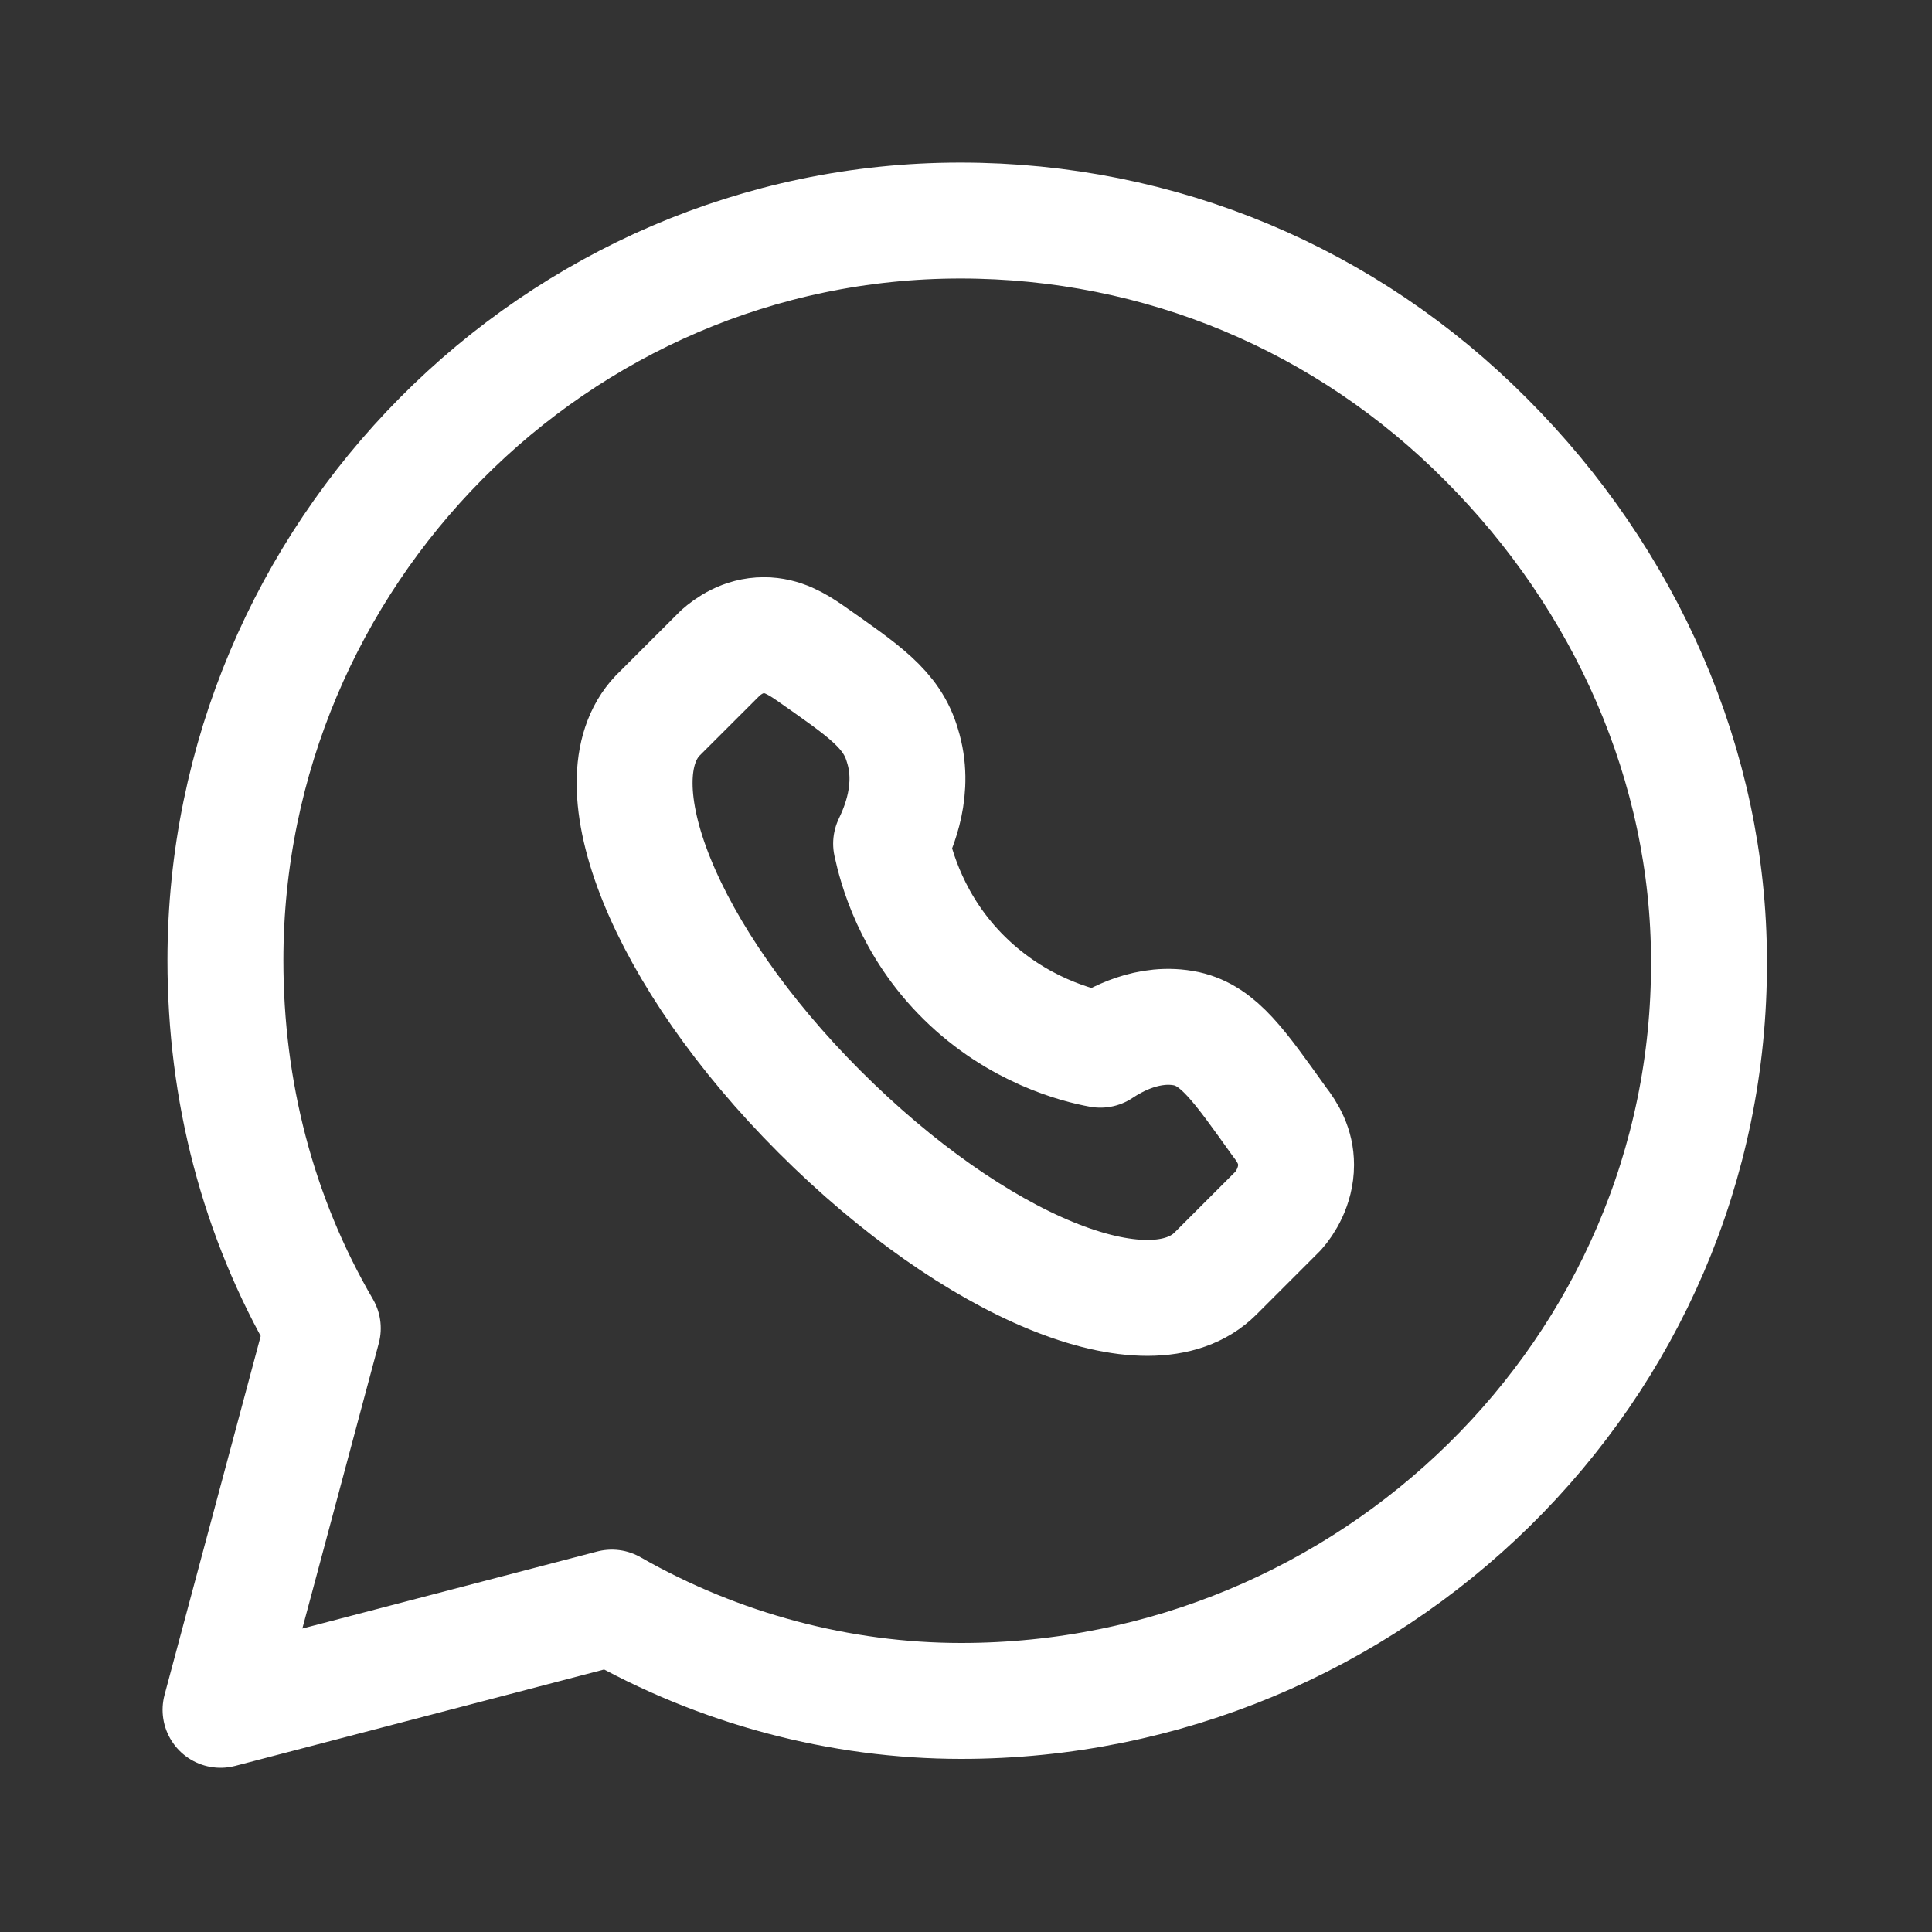 <svg width="25" height="25" viewBox="0 0 25 25" fill="none" xmlns="http://www.w3.org/2000/svg">
<rect x="0" y="0" width="25" height="25" fill="#333333" stroke="none"/>
<path d="M12.437 22.01C10.875 22.01 9.302 21.594 7.917 20.802L2.854 22.125L4.177 17.188C3.333 15.739 2.917 14.114 2.917 12.427C2.917 7.187 7.187 2.854 12.427 2.854C15.021 2.854 17.427 3.875 19.229 5.687C21.031 7.49 22.114 9.906 22.114 12.438C22.135 17.739 17.739 22.01 12.437 22.01Z" stroke="white" stroke-width="1.5" stroke-linecap="round" stroke-linejoin="round"/>
<path d="M16.552 14.51C16.031 13.781 15.771 13.406 15.354 13.312C14.864 13.208 14.427 13.458 14.239 13.583C13.948 13.531 13.166 13.333 12.479 12.656C11.791 11.979 11.594 11.208 11.531 10.917C11.625 10.719 11.854 10.208 11.677 9.646C11.541 9.177 11.177 8.938 10.479 8.448C10.312 8.333 10.125 8.219 9.885 8.219C9.614 8.219 9.417 8.365 9.323 8.448L8.51 9.26C7.698 10.115 8.594 12.375 10.604 14.385C12.614 16.396 14.875 17.333 15.729 16.479L16.541 15.667C16.625 15.573 16.771 15.354 16.771 15.073C16.771 14.833 16.666 14.656 16.552 14.51Z" stroke="white" stroke-width="1.5" stroke-linecap="round" stroke-linejoin="round"/>
</svg>
